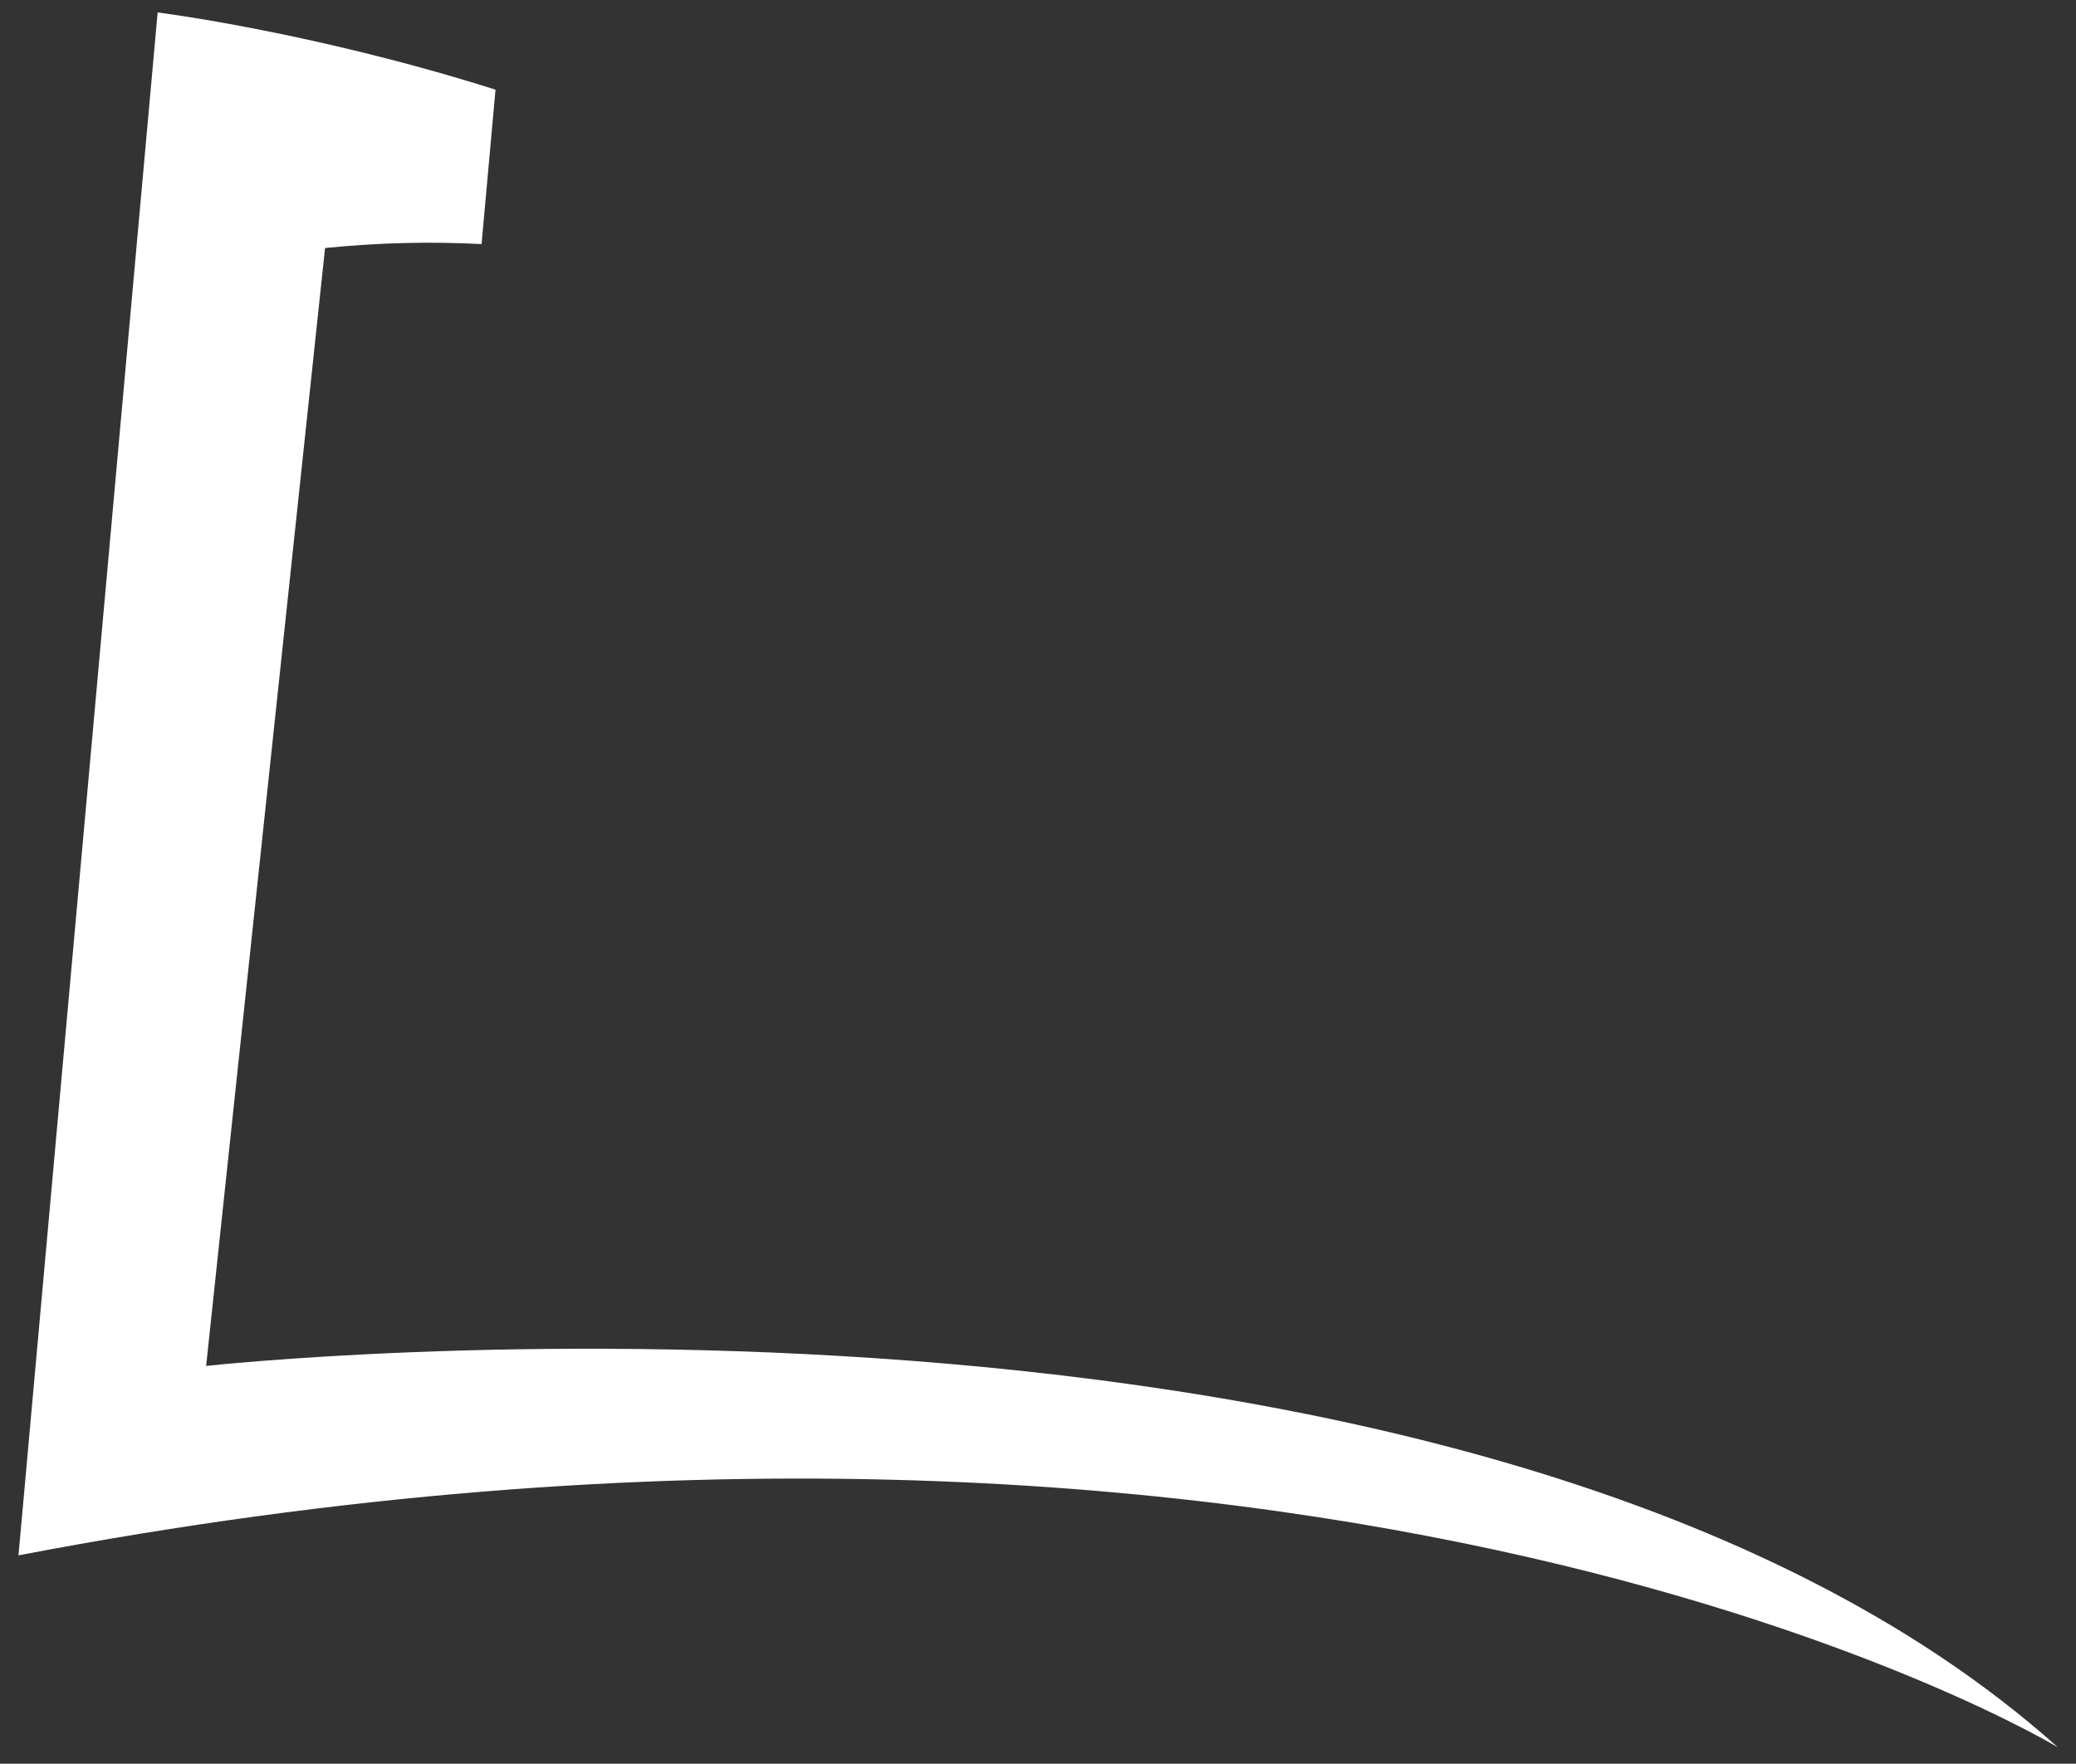 <svg width="93" height="79" viewBox="0 0 93 79" fill="none" xmlns="http://www.w3.org/2000/svg">
<rect x="0" y="0" width="93" height="79" fill="#333333" stroke="none"/>
<path d="M0.828 69.667L7.062 0.558C7.062 0.558 14 1.422 22.198 4.016L21.573 10.933C19.359 10.818 17.021 10.86 14.562 11.11L9.234 61.183C9.234 61.183 66.057 54.891 92.188 78.266C92.188 78.266 59.49 58.448 0.828 69.667Z" fill="white"/>
</svg>
